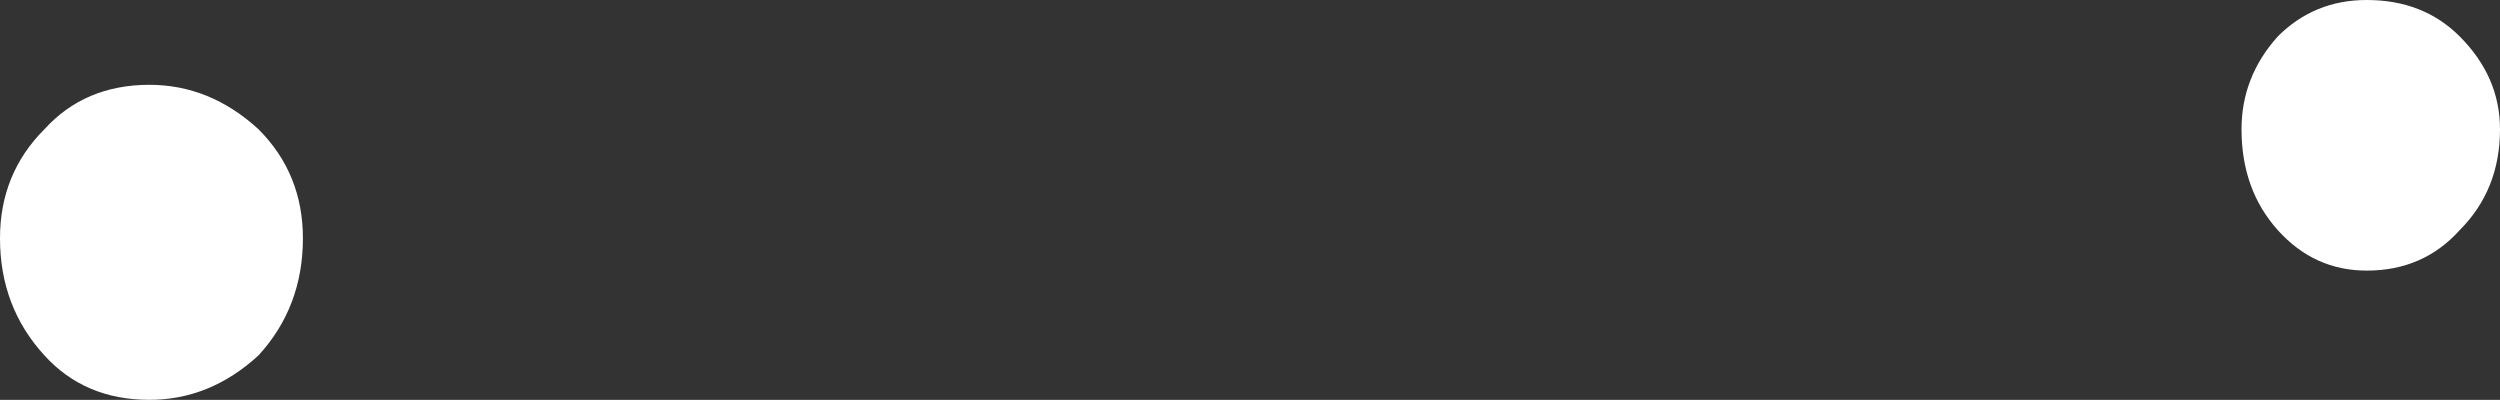 <?xml version="1.0" encoding="UTF-8" standalone="no"?>
<svg xmlns:xlink="http://www.w3.org/1999/xlink" height="4.95px" width="30.95px" xmlns="http://www.w3.org/2000/svg">
  <rect width="100%" height="100%" fill="#333333" stroke="none"/>
  <g transform="matrix(1.0, 0.0, 0.0, 1.0, 19.3, 49.2)">
    <path d="M11.65 -47.6 Q11.65 -46.85 11.15 -46.35 10.7 -45.85 10.0 -45.85 9.35 -45.85 8.9 -46.35 8.45 -46.85 8.45 -47.6 8.45 -48.25 8.9 -48.75 9.35 -49.2 10.0 -49.2 10.7 -49.2 11.15 -48.75 11.65 -48.25 11.65 -47.6 M-15.55 -46.25 Q-15.55 -45.4 -16.1 -44.8 -16.7 -44.25 -17.45 -44.25 -18.25 -44.25 -18.75 -44.8 -19.3 -45.4 -19.3 -46.25 -19.3 -47.05 -18.75 -47.6 -18.25 -48.15 -17.45 -48.15 -16.7 -48.15 -16.1 -47.6 -15.55 -47.05 -15.55 -46.25" fill="#ffffff" fill-rule="evenodd" stroke="none"/>
  </g>
</svg>
